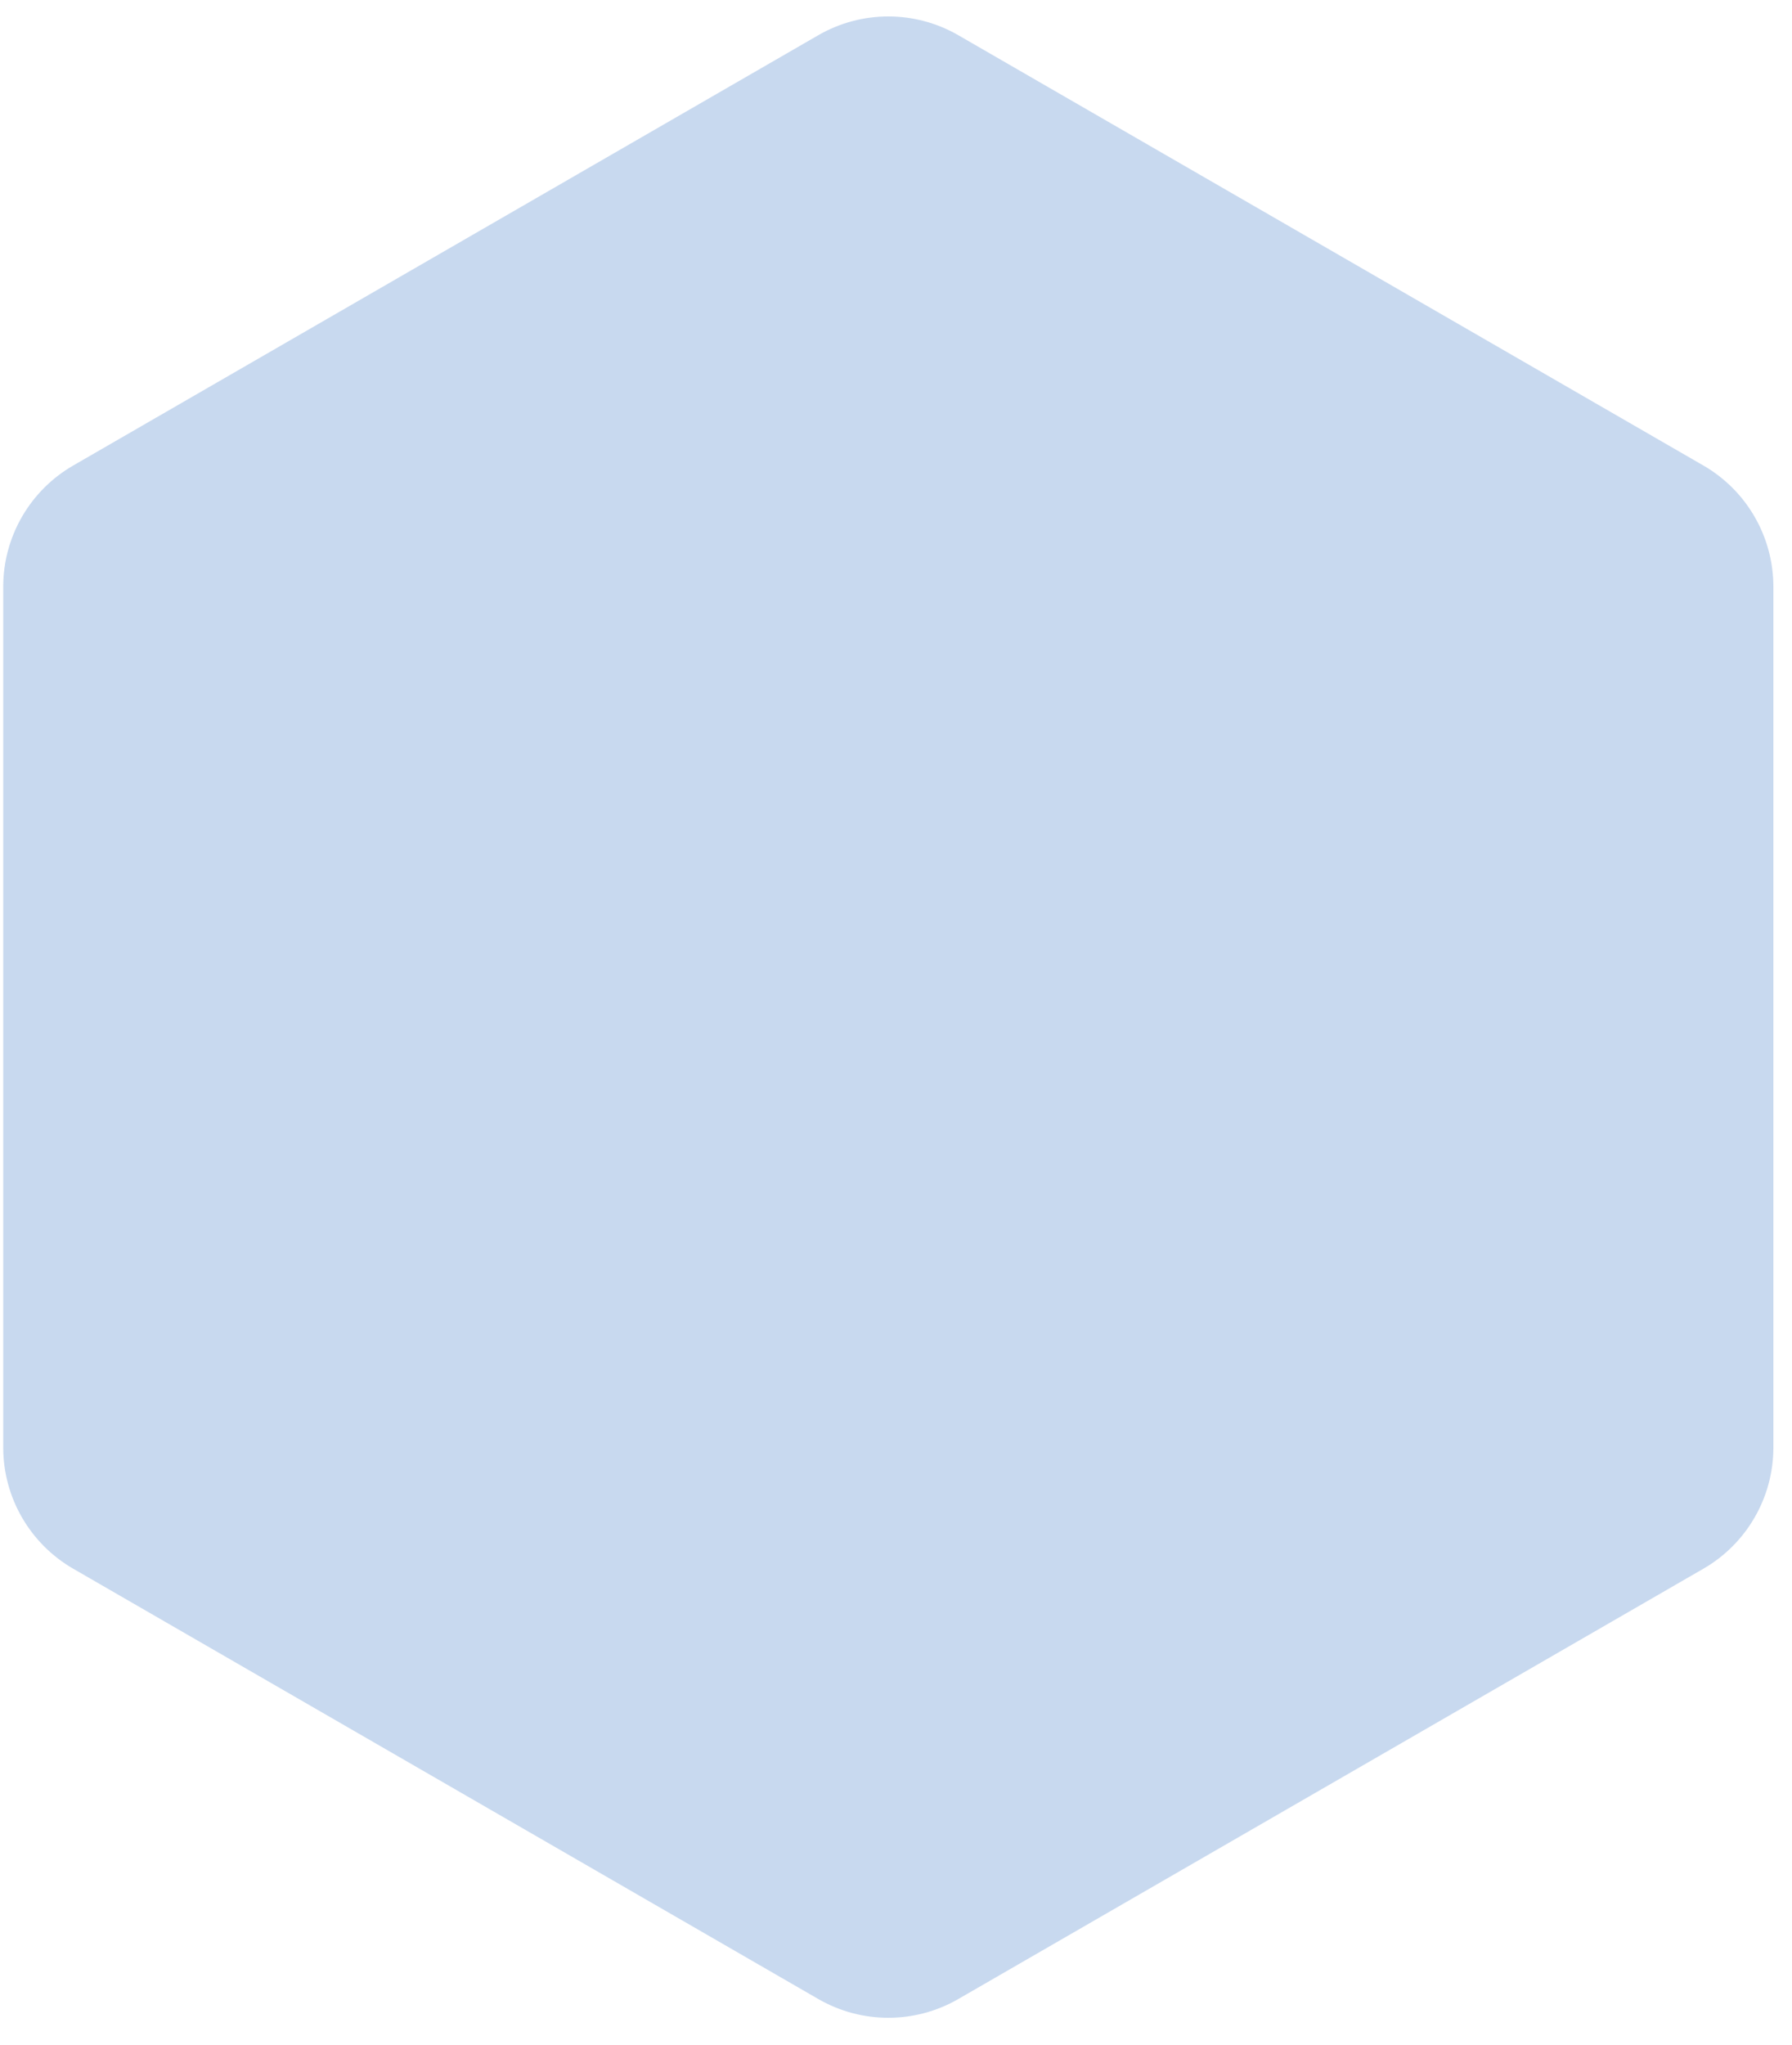 <svg width="64" height="73" viewBox="0 0 64 73" fill="none" xmlns="http://www.w3.org/2000/svg">
<path d="M29.225 1.257C30.772 0.364 32.678 0.364 34.225 1.257L60.835 16.62C62.382 17.513 63.335 19.164 63.335 20.95V51.677C63.335 53.463 62.382 55.114 60.835 56.007L34.225 71.37C32.678 72.263 30.772 72.263 29.225 71.37L2.615 56.007C1.068 55.114 0.115 53.463 0.115 51.677V20.95C0.115 19.164 1.068 17.513 2.615 16.62L29.225 1.257Z" fill="#437FC8" fill-opacity="0.29"/>
</svg>
